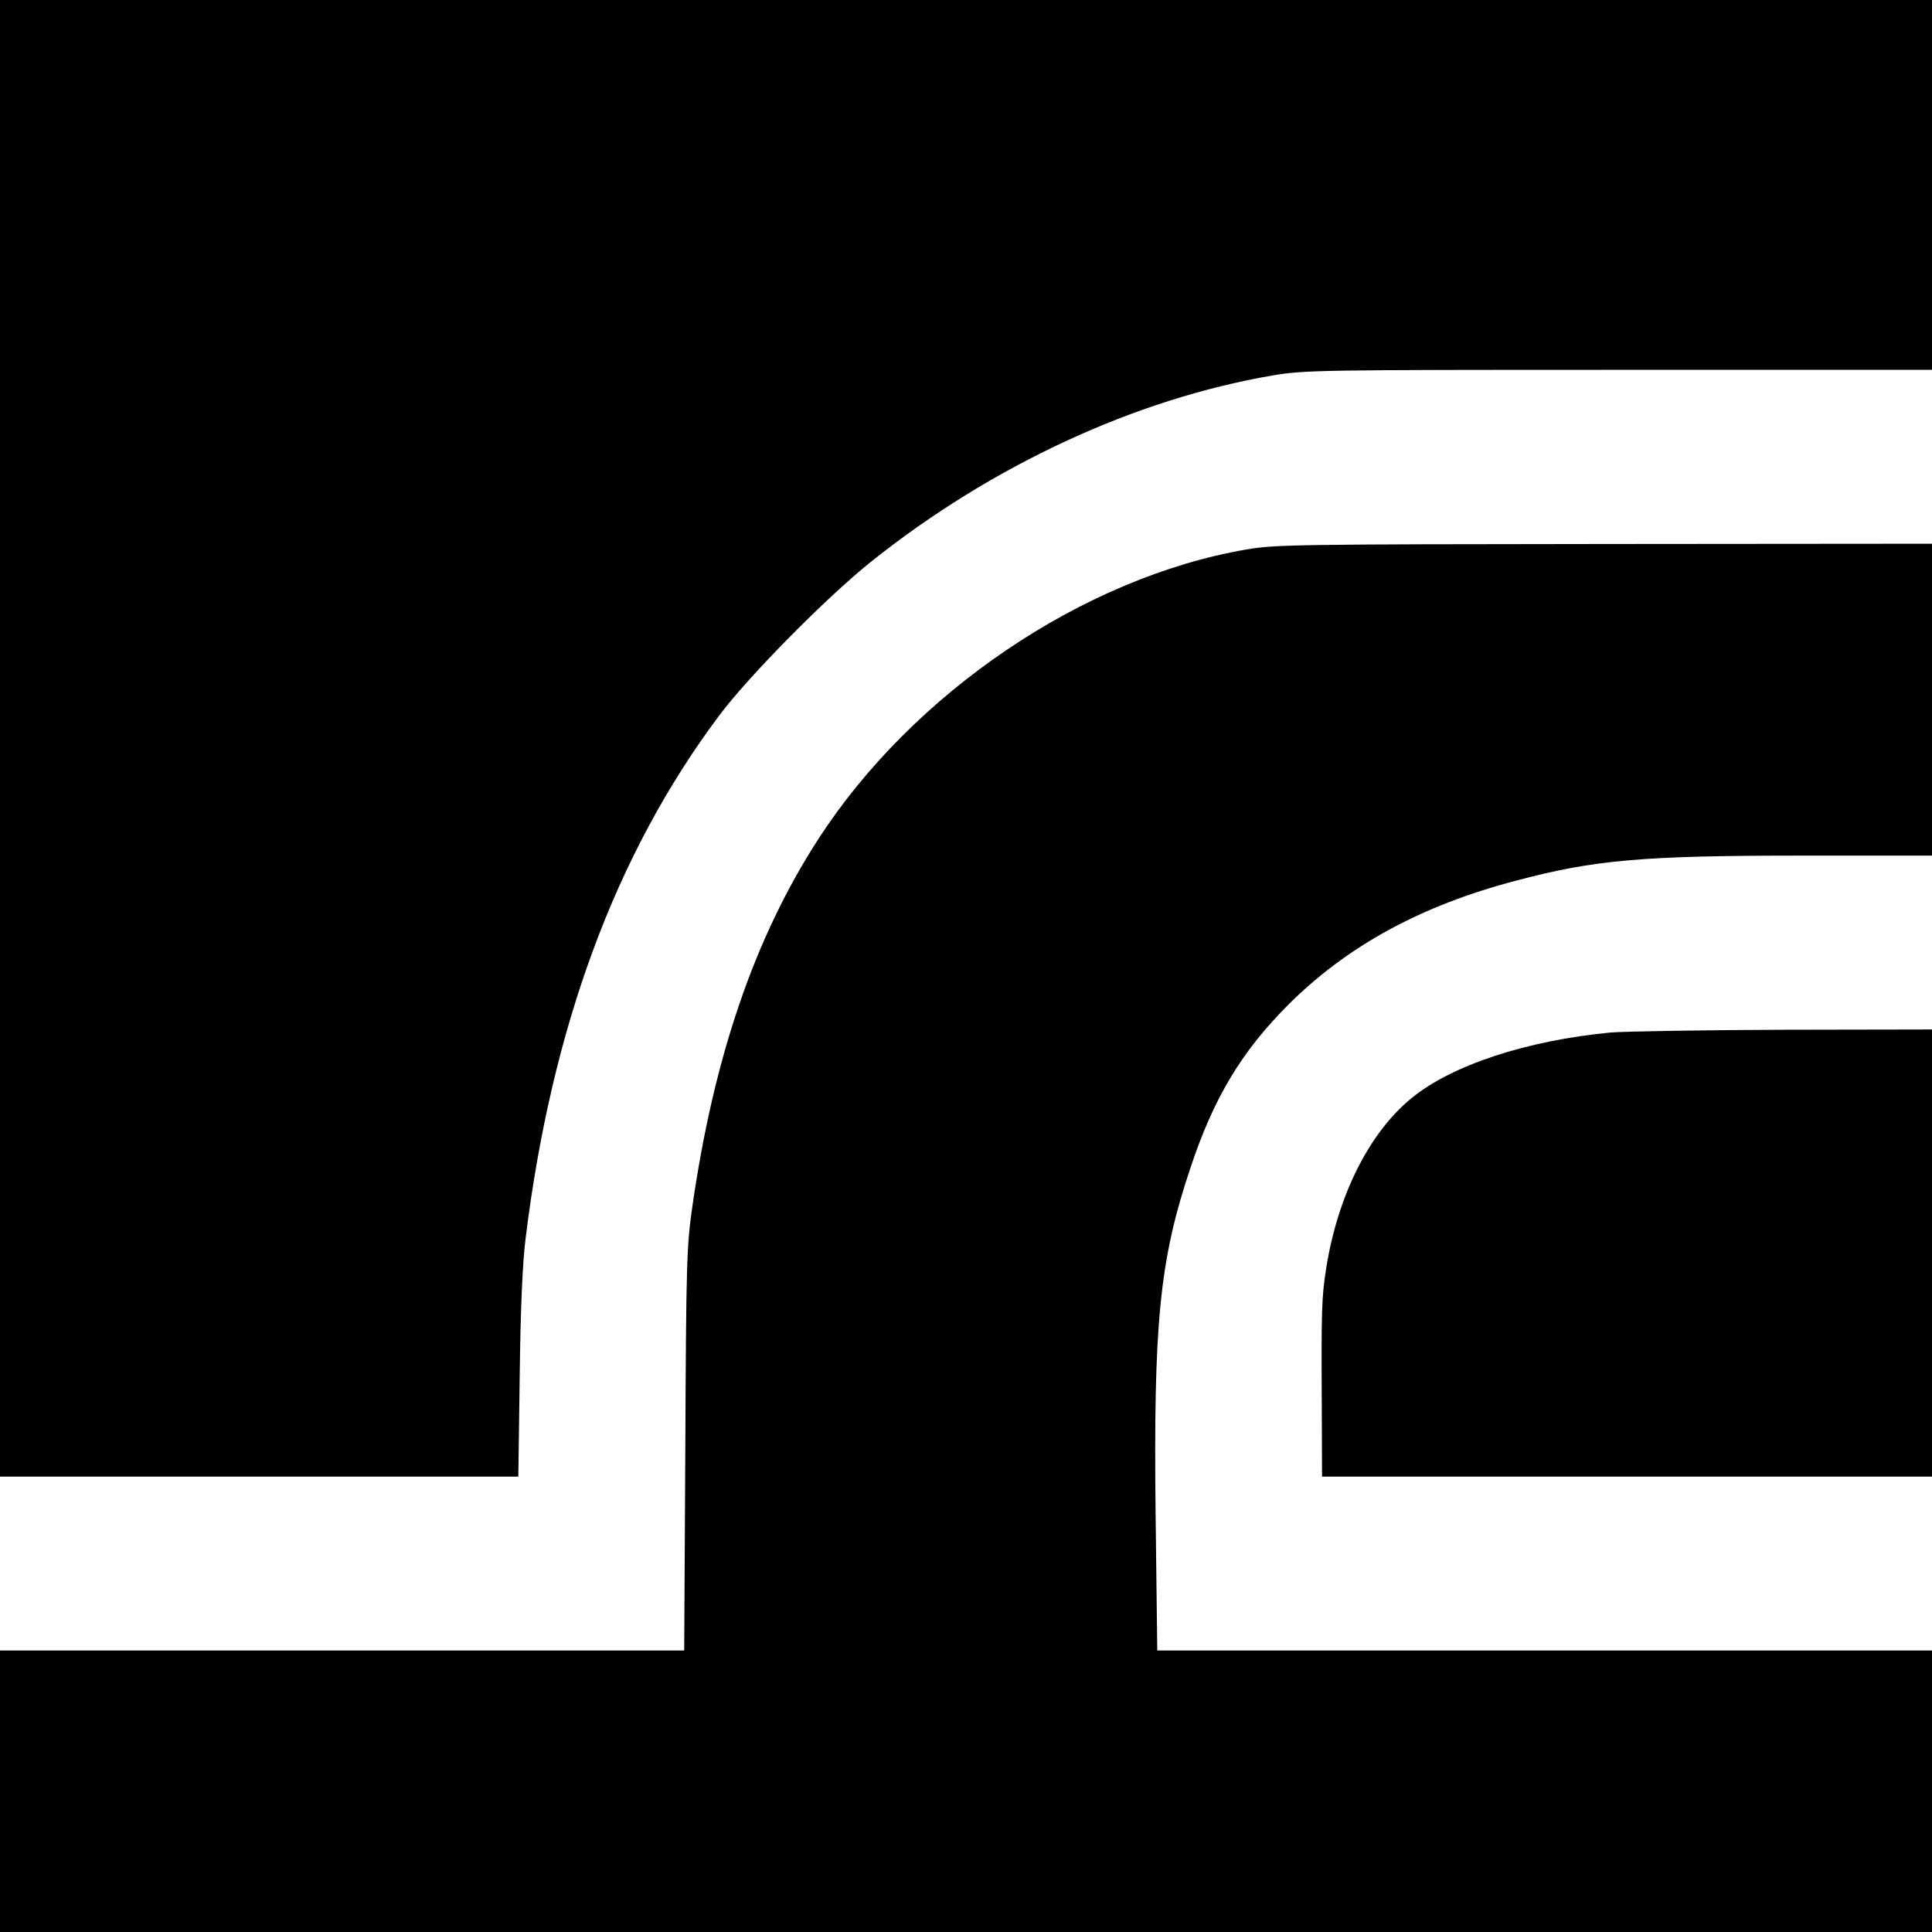 <?xml version="1.0" standalone="no"?>
<!DOCTYPE svg PUBLIC "-//W3C//DTD SVG 20010904//EN"
 "http://www.w3.org/TR/2001/REC-SVG-20010904/DTD/svg10.dtd">
<svg version="1.0" xmlns="http://www.w3.org/2000/svg"
 width="700pt" height="700pt" viewBox="0 0 700 700"
 preserveAspectRatio="xMidYMid meet">
<g transform="translate(0,700) scale(0.1,-0.1)"
fill="#000000" stroke="none">
<path d="M0 4325 l0 -2675 939 0 939 0 5 363 c3 247 10 405 21 497 94 767 326
1395 700 1895 107 144 391 431 551 559 438 350 959 591 1458 676 114 19 163
20 1253 20 l1134 0 0 670 0 670 -3500 0 -3500 0 0 -2675z"/>
<path d="M4515 5009 c-591 -102 -1207 -519 -1550 -1049 -231 -357 -379 -790
-457 -1335 -20 -140 -22 -201 -25 -877 l-4 -728 -1240 0 -1239 0 0 -510 0
-510 3500 0 3500 0 0 510 0 510 -1403 0 -1404 0 -6 491 c-8 694 14 922 125
1254 85 257 186 425 357 596 213 212 480 358 823 448 286 76 459 91 1041 91
l467 0 0 565 0 565 -1187 -1 c-1121 -1 -1194 -2 -1298 -20z"/>
<path d="M5835 3259 c-303 -29 -575 -118 -721 -238 -153 -125 -267 -352 -309
-616 -16 -105 -18 -144 -16 -492 l1 -263 1105 0 1105 0 0 810 0 810 -537 -1
c-296 -1 -578 -6 -628 -10z"/>
</g>
</svg>
